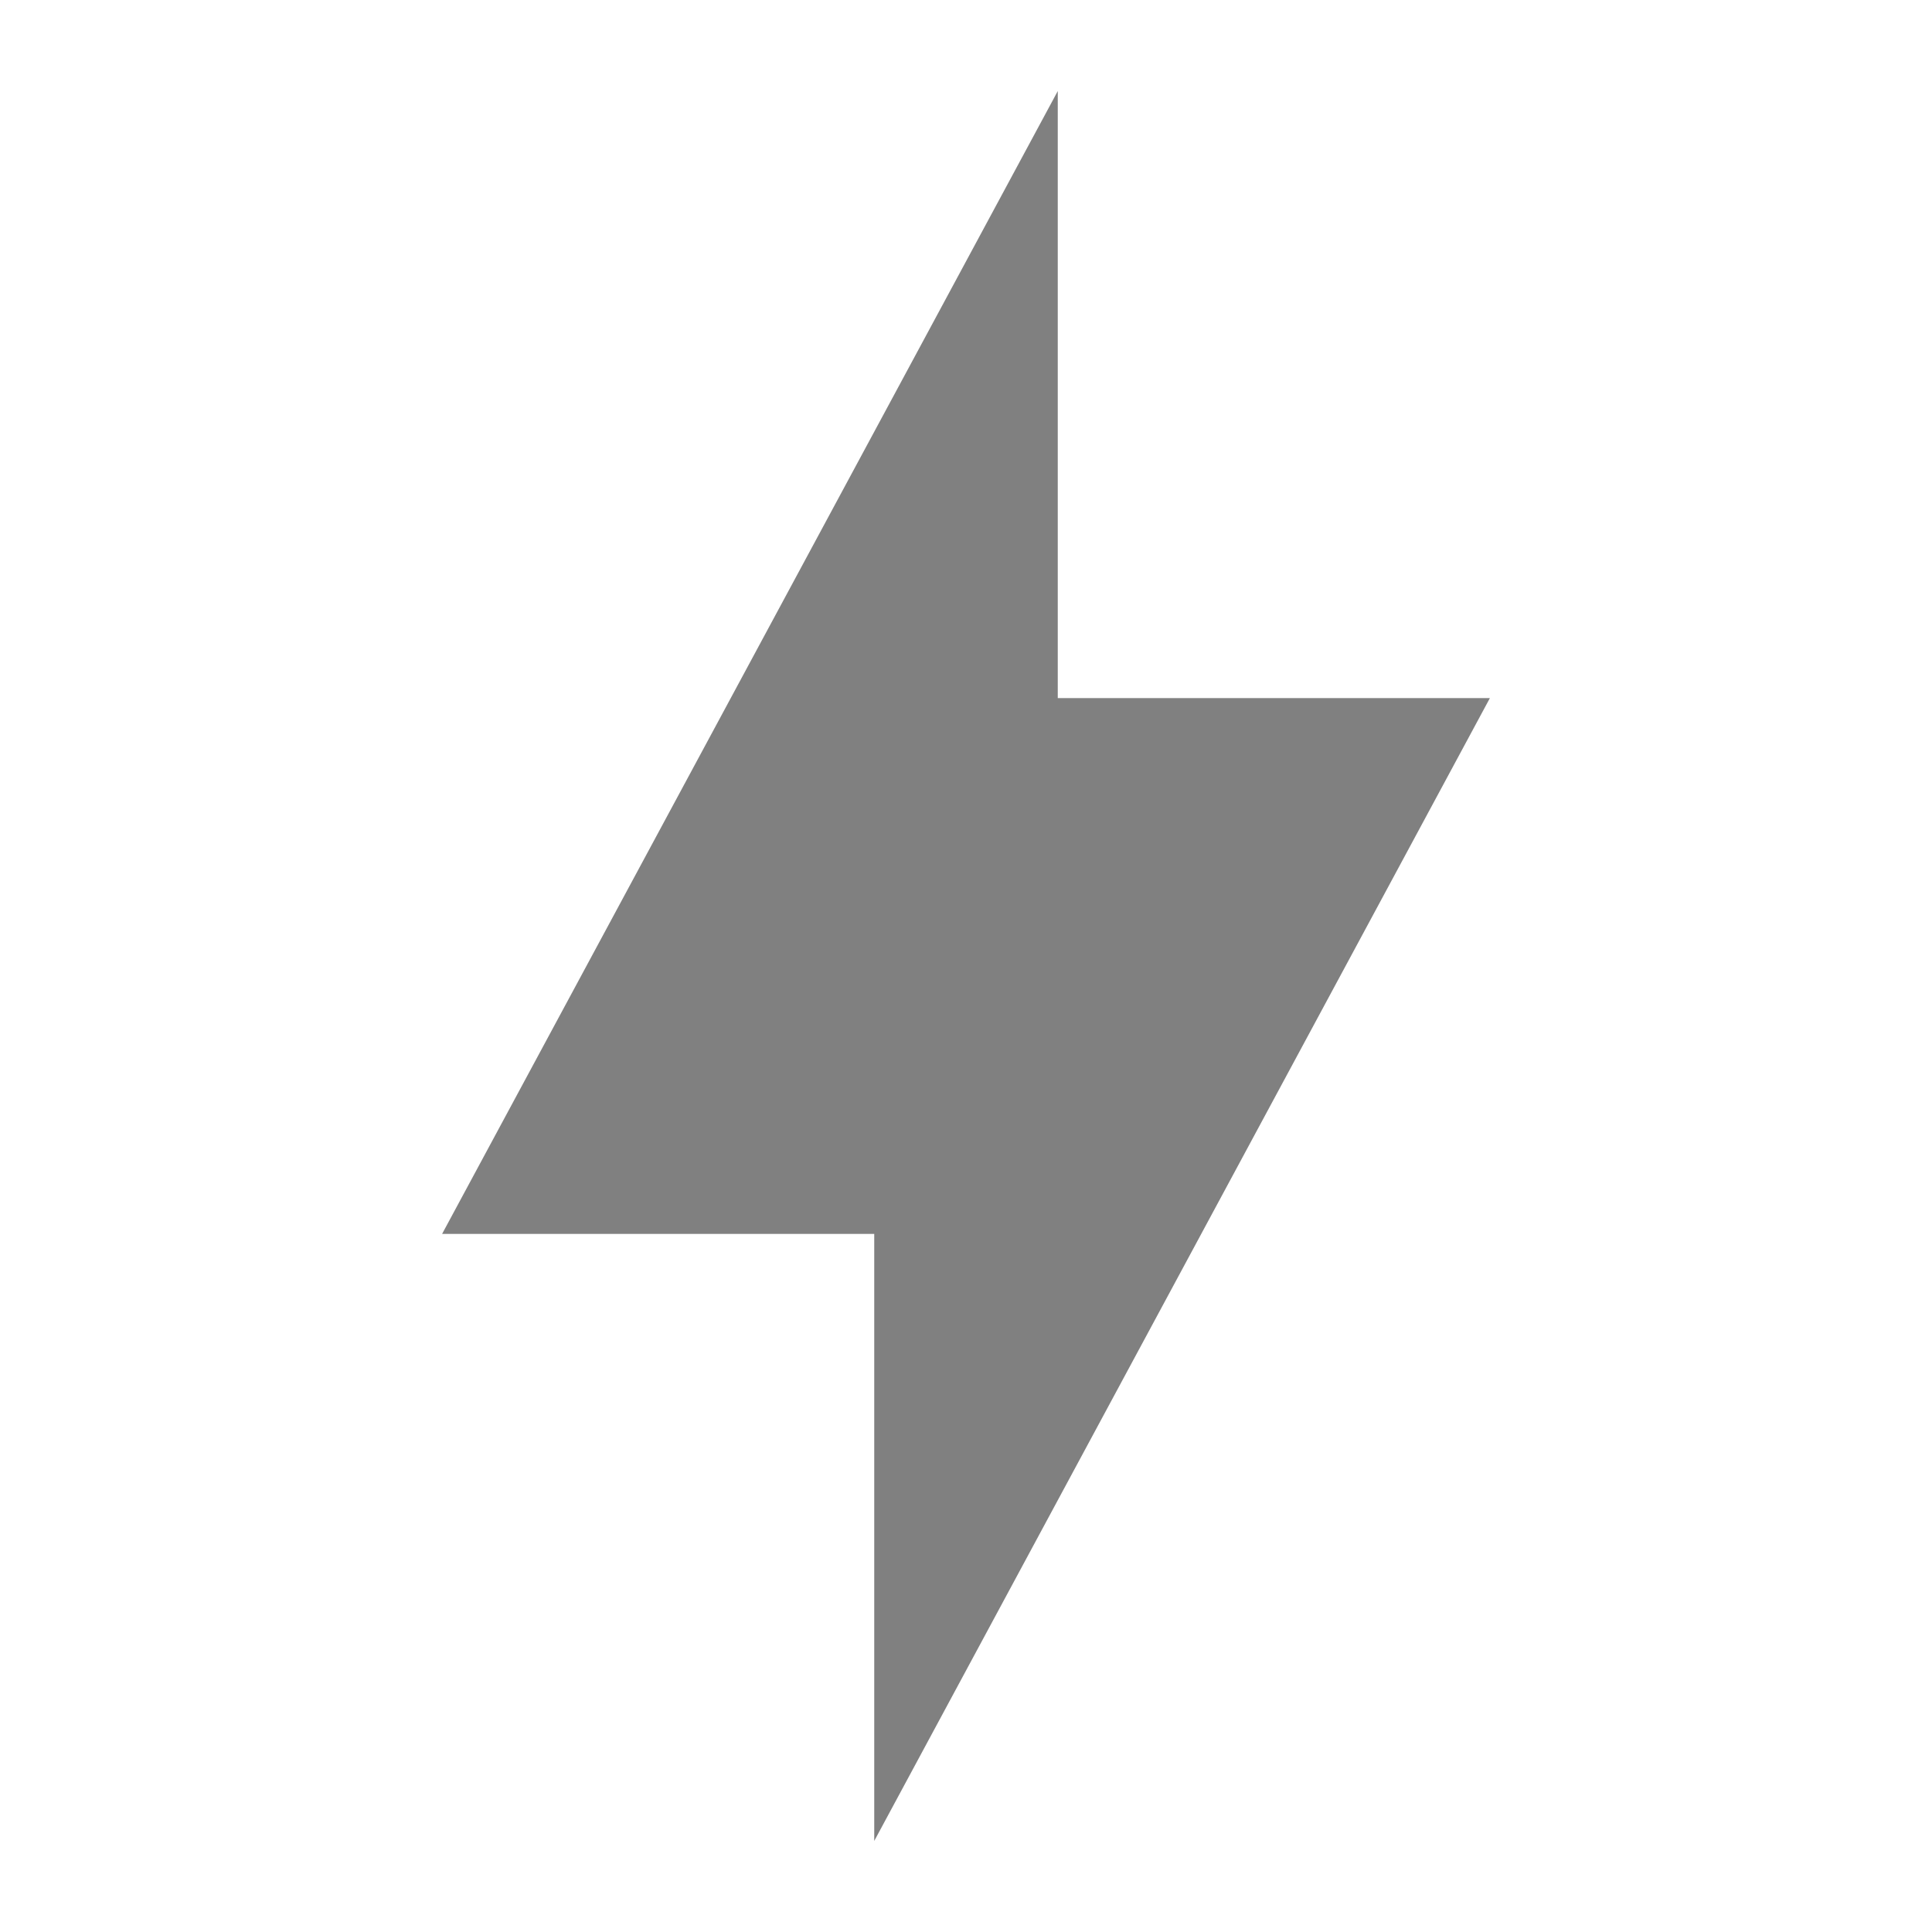 <svg xmlns="http://www.w3.org/2000/svg" xmlns:svg="http://www.w3.org/2000/svg" id="svg2" width="24" height="24" version="1.1" viewBox="0 0 24 24"><path style="fill:gray;fill-rule:evenodd;stroke-width:.134" id="path4" d="M 13.14,1.131 5.492,15.328 h 5.368 v 7.541 L 18.508,8.672 h -5.368 z"/></svg>